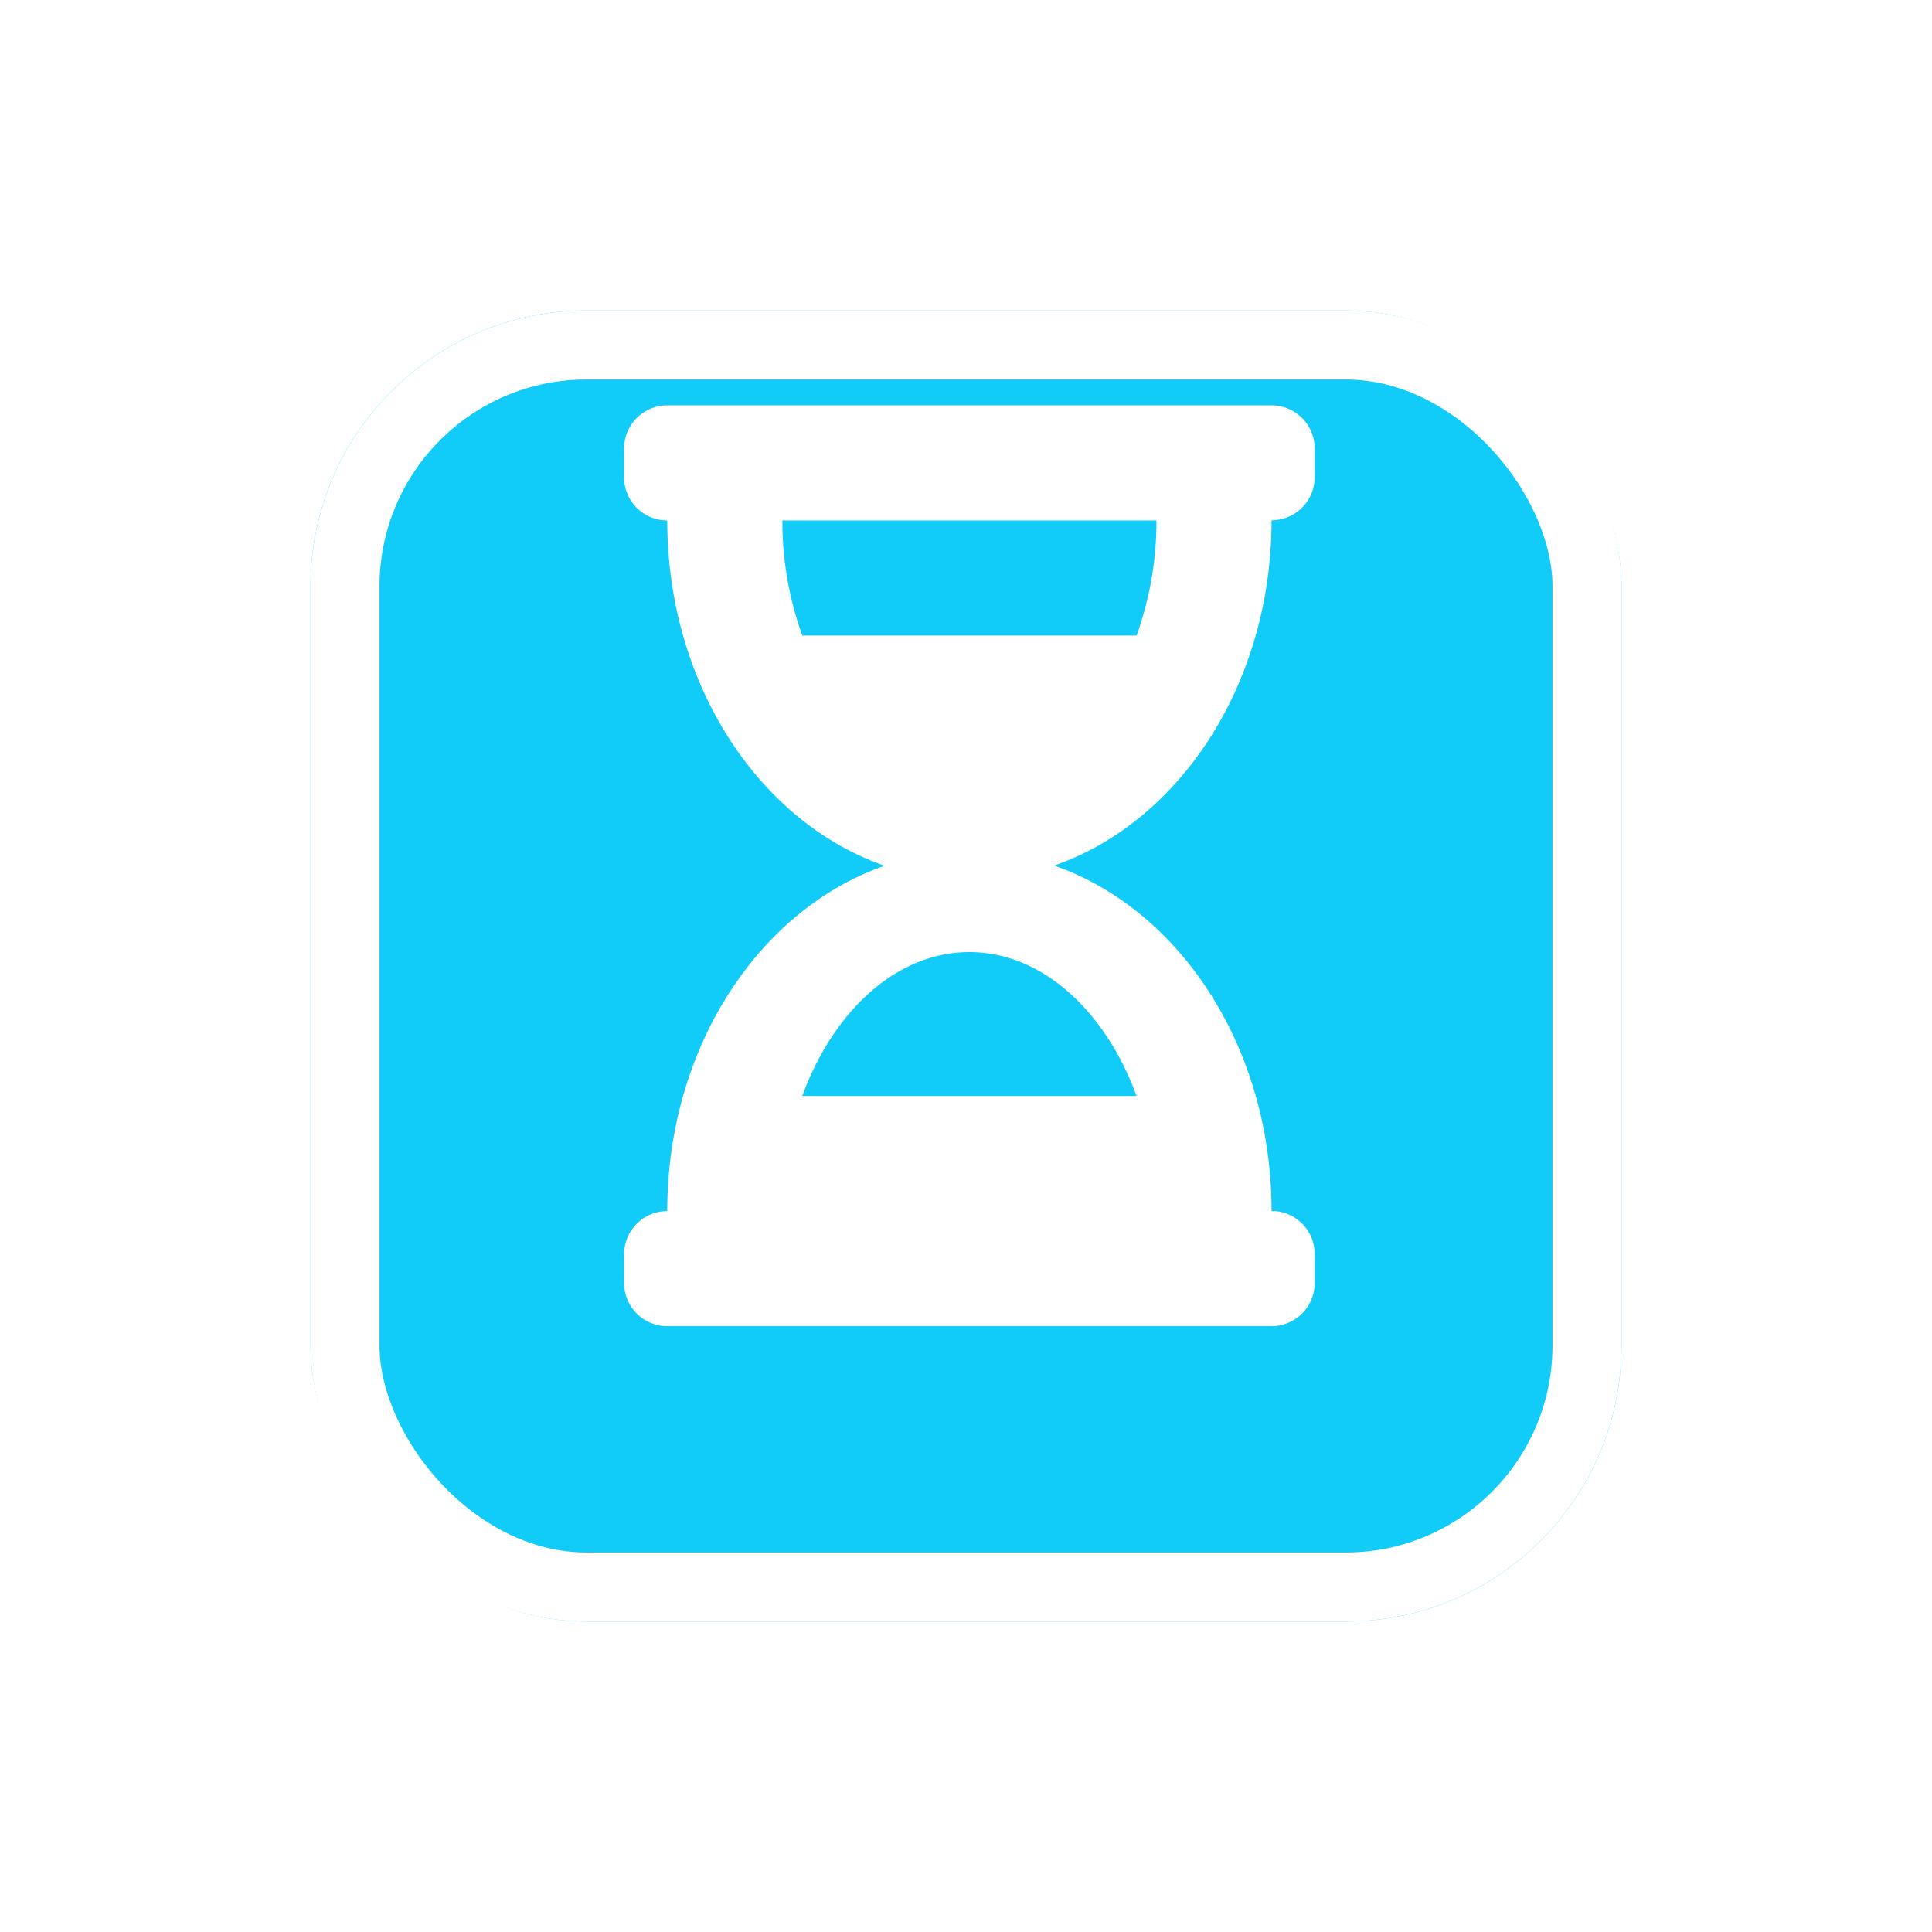 <svg xmlns="http://www.w3.org/2000/svg" xmlns:xlink="http://www.w3.org/1999/xlink" width="56" height="56" viewBox="0 0 56 56">
  <defs>
    <filter id="Rectángulo_299" x="0" y="0" width="56" height="56" filterUnits="userSpaceOnUse">
      <feOffset dy="3" input="SourceAlpha"/>
      <feGaussianBlur stdDeviation="3" result="blur"/>
      <feFlood flood-opacity="0.502"/>
      <feComposite operator="in" in2="blur"/>
      <feComposite in="SourceGraphic"/>
    </filter>
    <filter id="Icon_awesome-hourglass-half" x="12.086" y="5.75" width="32.017" height="38.69" filterUnits="userSpaceOnUse">
      <feOffset input="SourceAlpha"/>
      <feGaussianBlur stdDeviation="2" result="blur-2"/>
      <feFlood flood-color="#031a69" flood-opacity="0.502"/>
      <feComposite operator="in" in2="blur-2"/>
      <feComposite in="SourceGraphic"/>
    </filter>
  </defs>
  <g id="Grupo_964" data-name="Grupo 964" transform="translate(-478 -923)">
    <g transform="matrix(1, 0, 0, 1, 478, 923)" filter="url(#Rectángulo_299)">
      <g id="Rectángulo_299-2" data-name="Rectángulo 299" transform="translate(9 6)" fill="#11cbf9" stroke="#fff" stroke-width="2">
        <rect width="38" height="38" rx="8" stroke="none"/>
        <rect x="1" y="1" width="36" height="36" rx="7" fill="none"/>
      </g>
    </g>
    <g transform="matrix(1, 0, 0, 1, 478, 923)" filter="url(#Icon_awesome-hourglass-half)">
      <path id="Icon_awesome-hourglass-half-2" data-name="Icon awesome-hourglass-half" d="M18.766,0H1.251A1.251,1.251,0,0,0,0,1.251v.834A1.251,1.251,0,0,0,1.251,3.336c0,4.742,2.659,8.744,6.3,10.009-3.64,1.265-6.3,5.267-6.3,10.009A1.251,1.251,0,0,0,0,24.6v.834A1.251,1.251,0,0,0,1.251,26.69H18.766a1.251,1.251,0,0,0,1.251-1.251V24.6a1.251,1.251,0,0,0-1.251-1.251c0-4.742-2.659-8.744-6.3-10.009,3.64-1.265,6.3-5.267,6.3-10.009a1.251,1.251,0,0,0,1.251-1.251V1.251A1.251,1.251,0,0,0,18.766,0ZM14.853,20.017H5.165c.889-2.439,2.716-4.17,4.844-4.17S13.963,17.578,14.853,20.017Zm0-13.345H5.165a9.78,9.78,0,0,1-.577-3.336H15.43a9.781,9.781,0,0,1-.576,3.336Z" transform="translate(18.09 11.75)" fill="#fff"/>
    </g>
  </g>
</svg>

